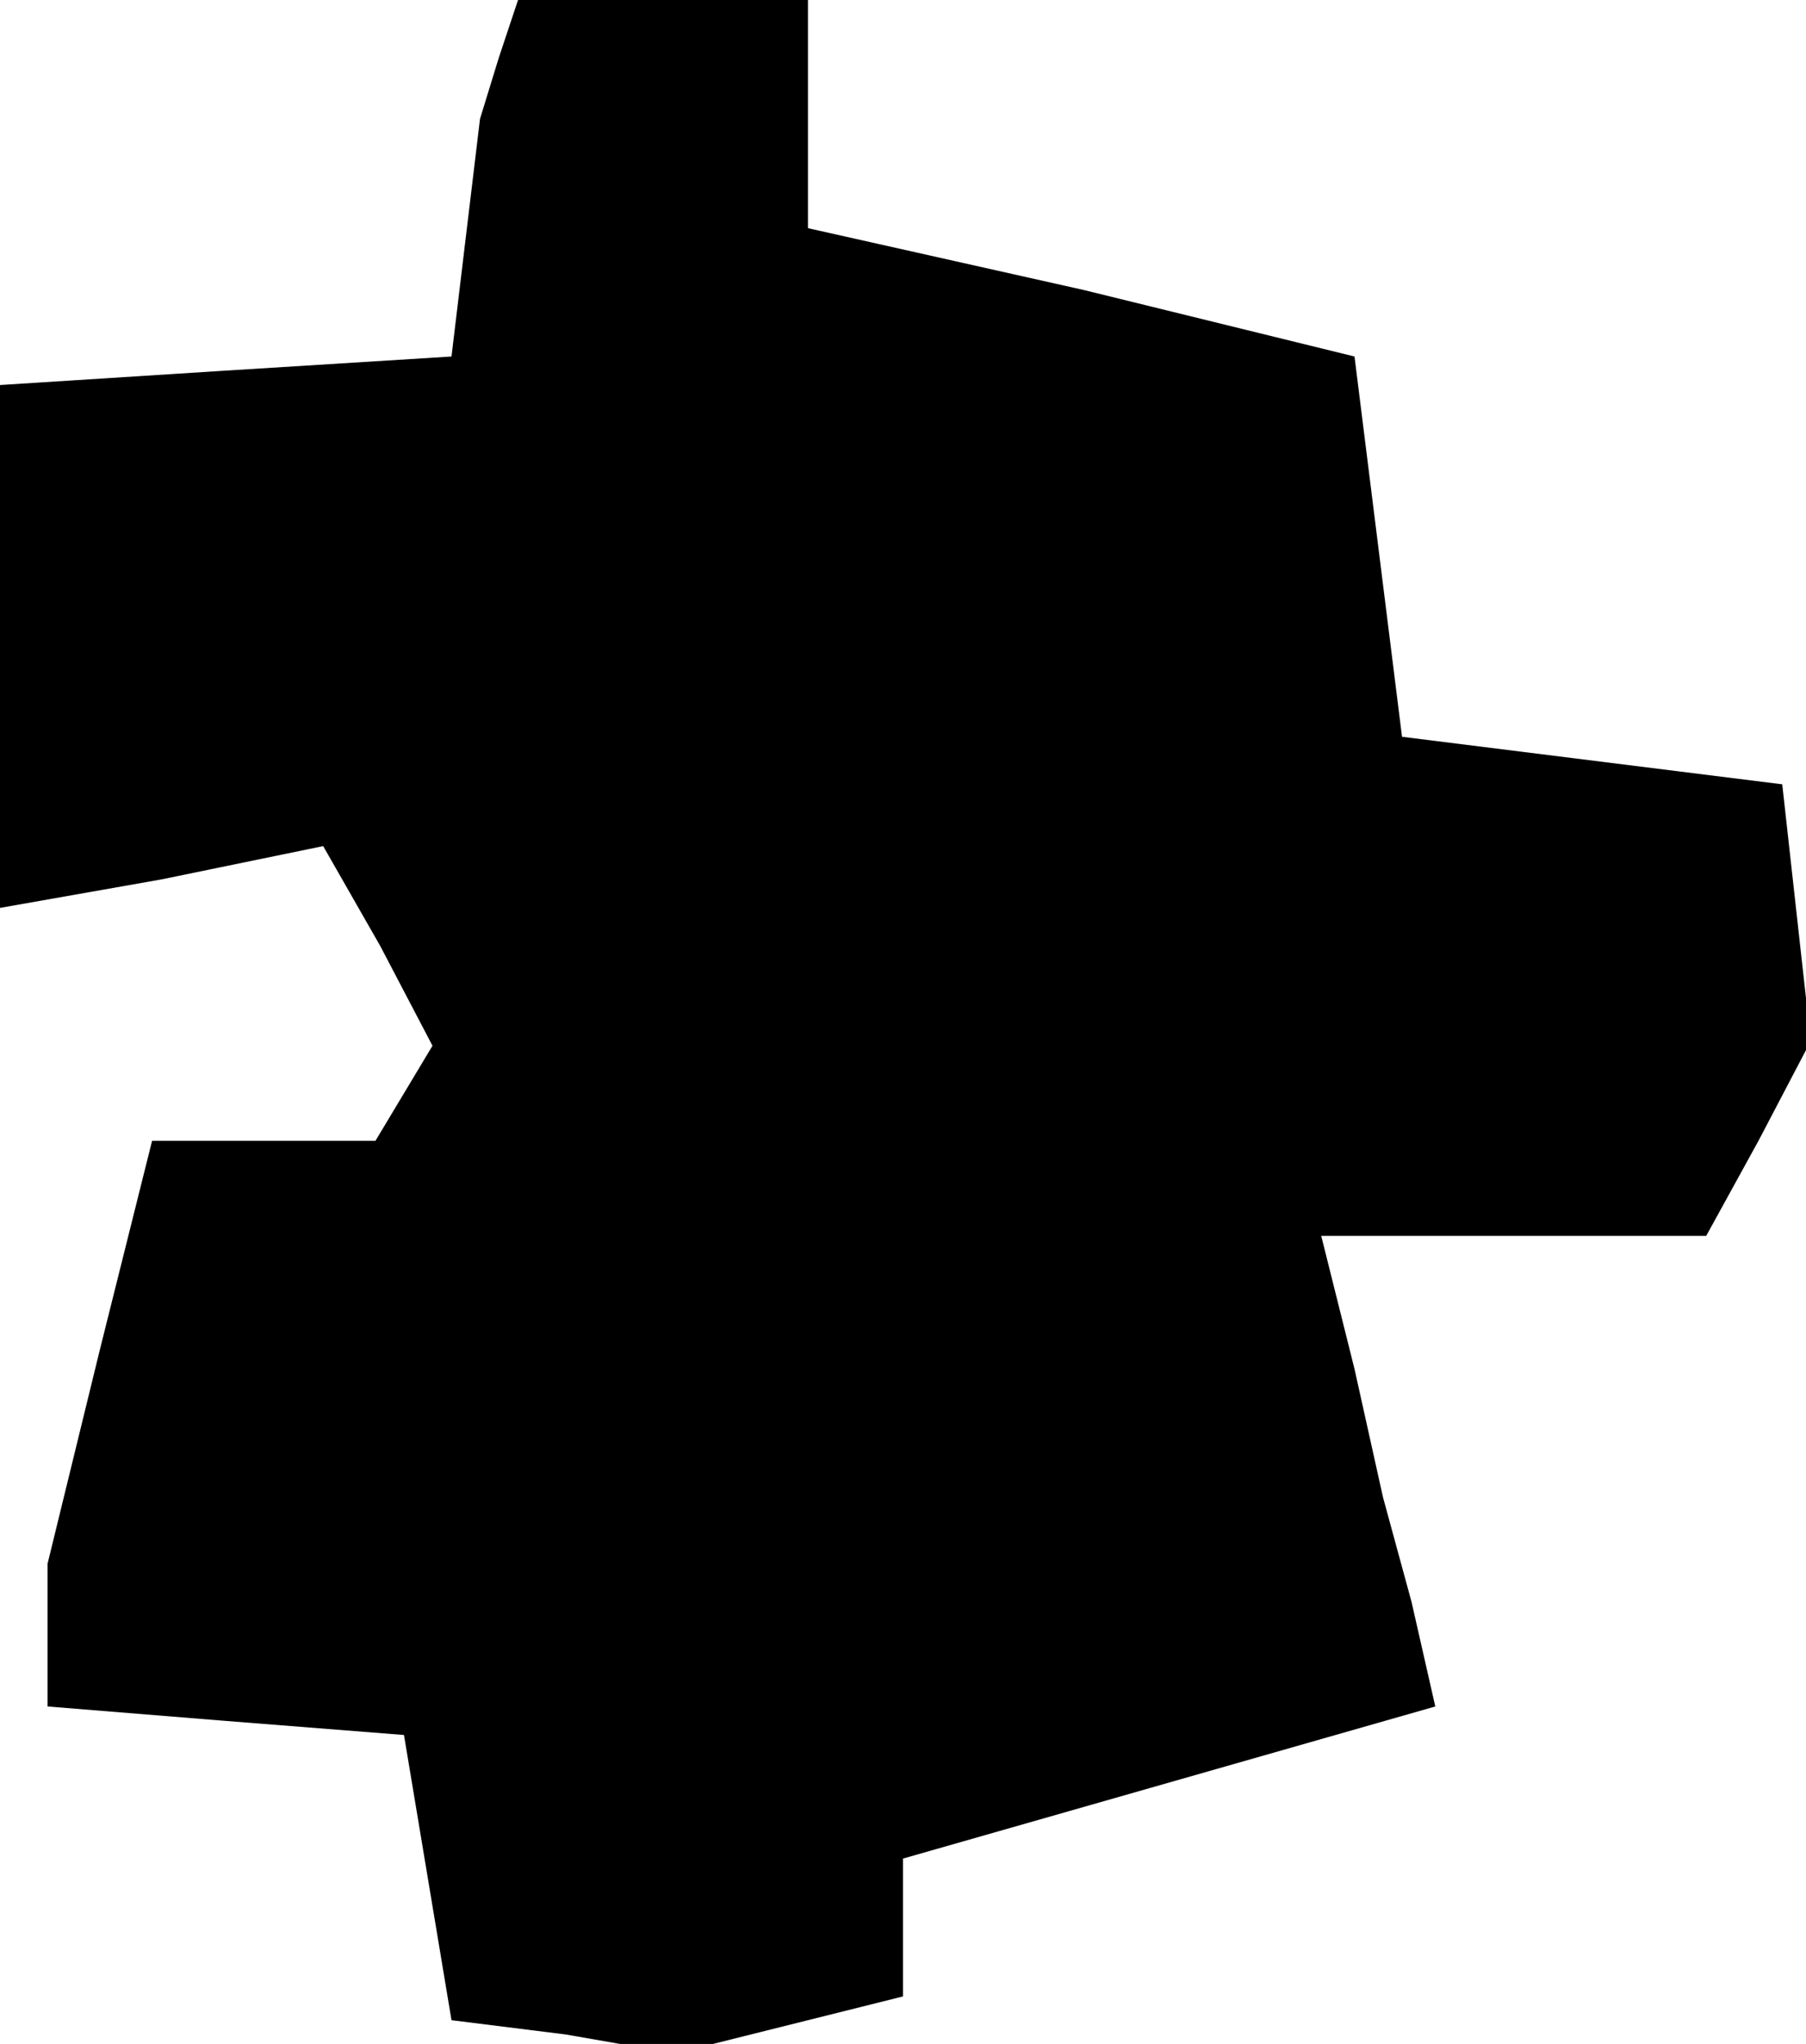 <?xml version="1.0" standalone="no"?>
<!DOCTYPE svg PUBLIC "-//W3C//DTD SVG 20010904//EN"
 "http://www.w3.org/TR/2001/REC-SVG-20010904/DTD/svg10.dtd">
<svg version="1.0" xmlns="http://www.w3.org/2000/svg"
 width="38pt" height="43pt" viewBox="0 0 38 43"
 preserveAspectRatio="xMidYMid meet">
<g transform="translate(0,43) scale(0.1,-0.1)"
fill="#000000" stroke="none">
<path d="M105 418 l-4 -13 -3 -25 -3 -25 -48 -3 -47 -3 0 -55 0 -55 34 6 34 7
12 -21 11 -21 -6 -10 -6 -10 -23 0 -24 0 -11 -44 -11 -45 0 -15 0 -15 37 -3
38 -3 5 -30 5 -30 24 -3 23 -4 24 6 24 6 0 14 0 15 56 16 56 16 -5 22 -6 22
-6 27 -7 28 41 0 40 0 11 20 11 21 -3 27 -3 27 -40 5 -40 5 -5 40 -5 40 -57
14 -58 13 0 24 0 24 -30 0 -31 0 -4 -12z"/>
</g>
</svg>
